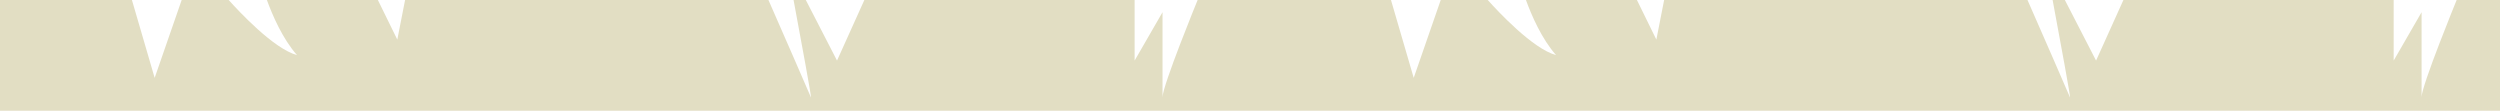 <?xml version="1.0" encoding="UTF-8"?><svg id="Layer_2" xmlns="http://www.w3.org/2000/svg" viewBox="0 0 912.47 40.42"><defs><style>.cls-1{fill:#e2dec3;}</style></defs><g id="Layer_1-2"><path class="cls-1" d="M883.85,35.49V4.46l-10.19,17.65V0h-98.64l-9.98,22.11-11.39-22.11h-4.47c2.71,14.52,6.83,36.8,6.32,35.49-.61-1.56-11.3-25.93-15.49-35.49h-132.62l-2.84,14.46-7.09-14.46h-40.51c2.05,5.63,5.75,14.19,11,20.12-8.57-2.34-21.35-16.11-24.94-20.12h-17.16l-9.86,28.42L507.69,0h-70.57s-12.81,31.26-12.81,35.49V4.46l-10.19,17.65V0h-98.64l-9.98,22.11L294.11,0h-4.47c2.71,14.52,6.83,36.8,6.32,35.49-.61-1.56-11.3-25.93-15.49-35.49H147.85l-2.84,14.46-7.09-14.46h-40.51c2.05,5.63,5.75,14.19,11,20.12-8.57-2.34-21.35-16.11-24.94-20.12h-17.16l-9.86,28.42L48.15,0H0V40.42H912.47V0h-15.82s-12.81,31.26-12.81,35.49Z"/></g></svg>